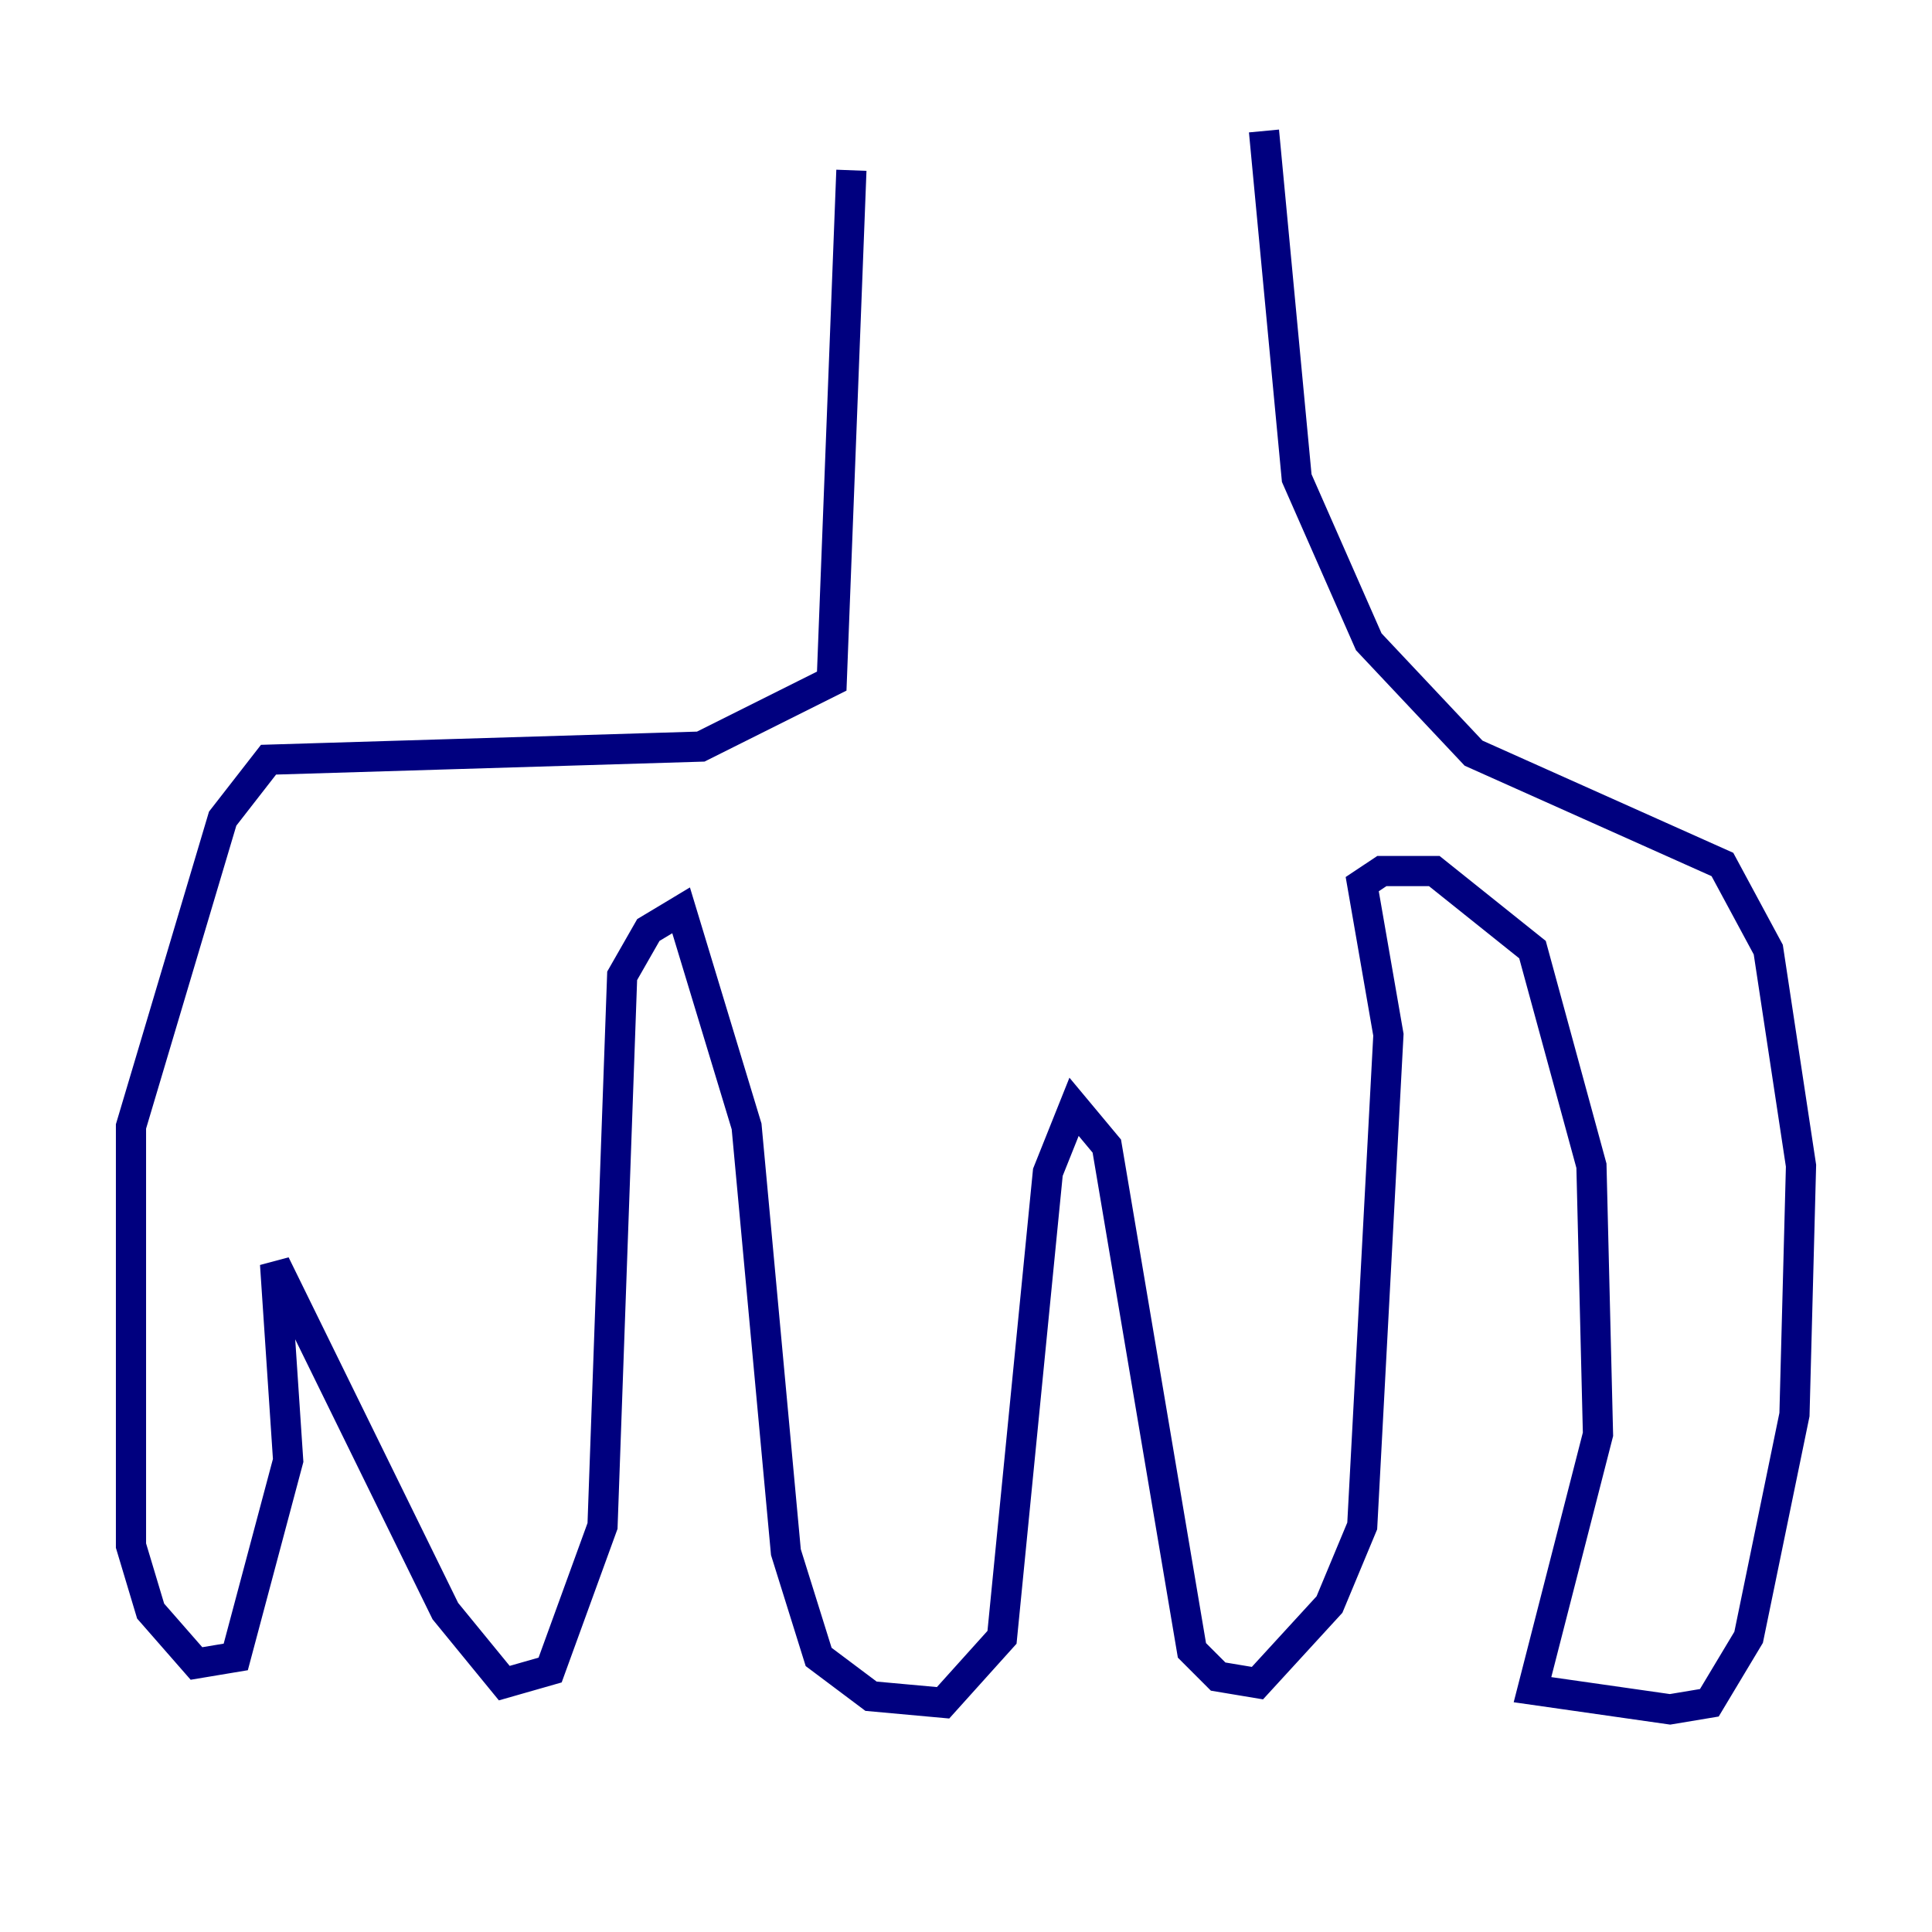 <?xml version="1.0" encoding="utf-8" ?>
<svg baseProfile="tiny" height="128" version="1.2" viewBox="0,0,128,128" width="128" xmlns="http://www.w3.org/2000/svg" xmlns:ev="http://www.w3.org/2001/xml-events" xmlns:xlink="http://www.w3.org/1999/xlink"><defs /><polyline fill="none" points="56.407,11.281 55.105,45.125 46.427,49.464 17.79,50.332 14.752,54.237 8.678,74.63 8.678,102.4 9.98,106.739 13.017,110.21 15.62,109.776 19.091,96.759 18.224,83.742 29.505,106.739 33.41,111.512 36.447,110.644 39.919,101.098 41.22,64.651 42.956,61.614 45.125,60.312 49.464,74.63 52.068,102.834 54.237,109.776 57.709,112.38 62.481,112.814 66.386,108.475 69.424,77.668 71.159,73.329 73.329,75.932 78.969,109.342 80.705,111.078 83.308,111.512 88.081,106.305 90.251,101.098 91.986,68.556 90.251,58.576 91.552,57.709 95.024,57.709 101.532,62.915 105.437,77.234 105.871,95.024 101.532,111.946 110.644,113.248 113.248,112.814 115.851,108.475 118.888,93.722 119.322,77.234 117.153,62.915 114.115,57.275 97.627,49.898 90.685,42.522 85.912,31.675 83.742,8.678" stroke="#00007f" stroke-width="2" /></svg>